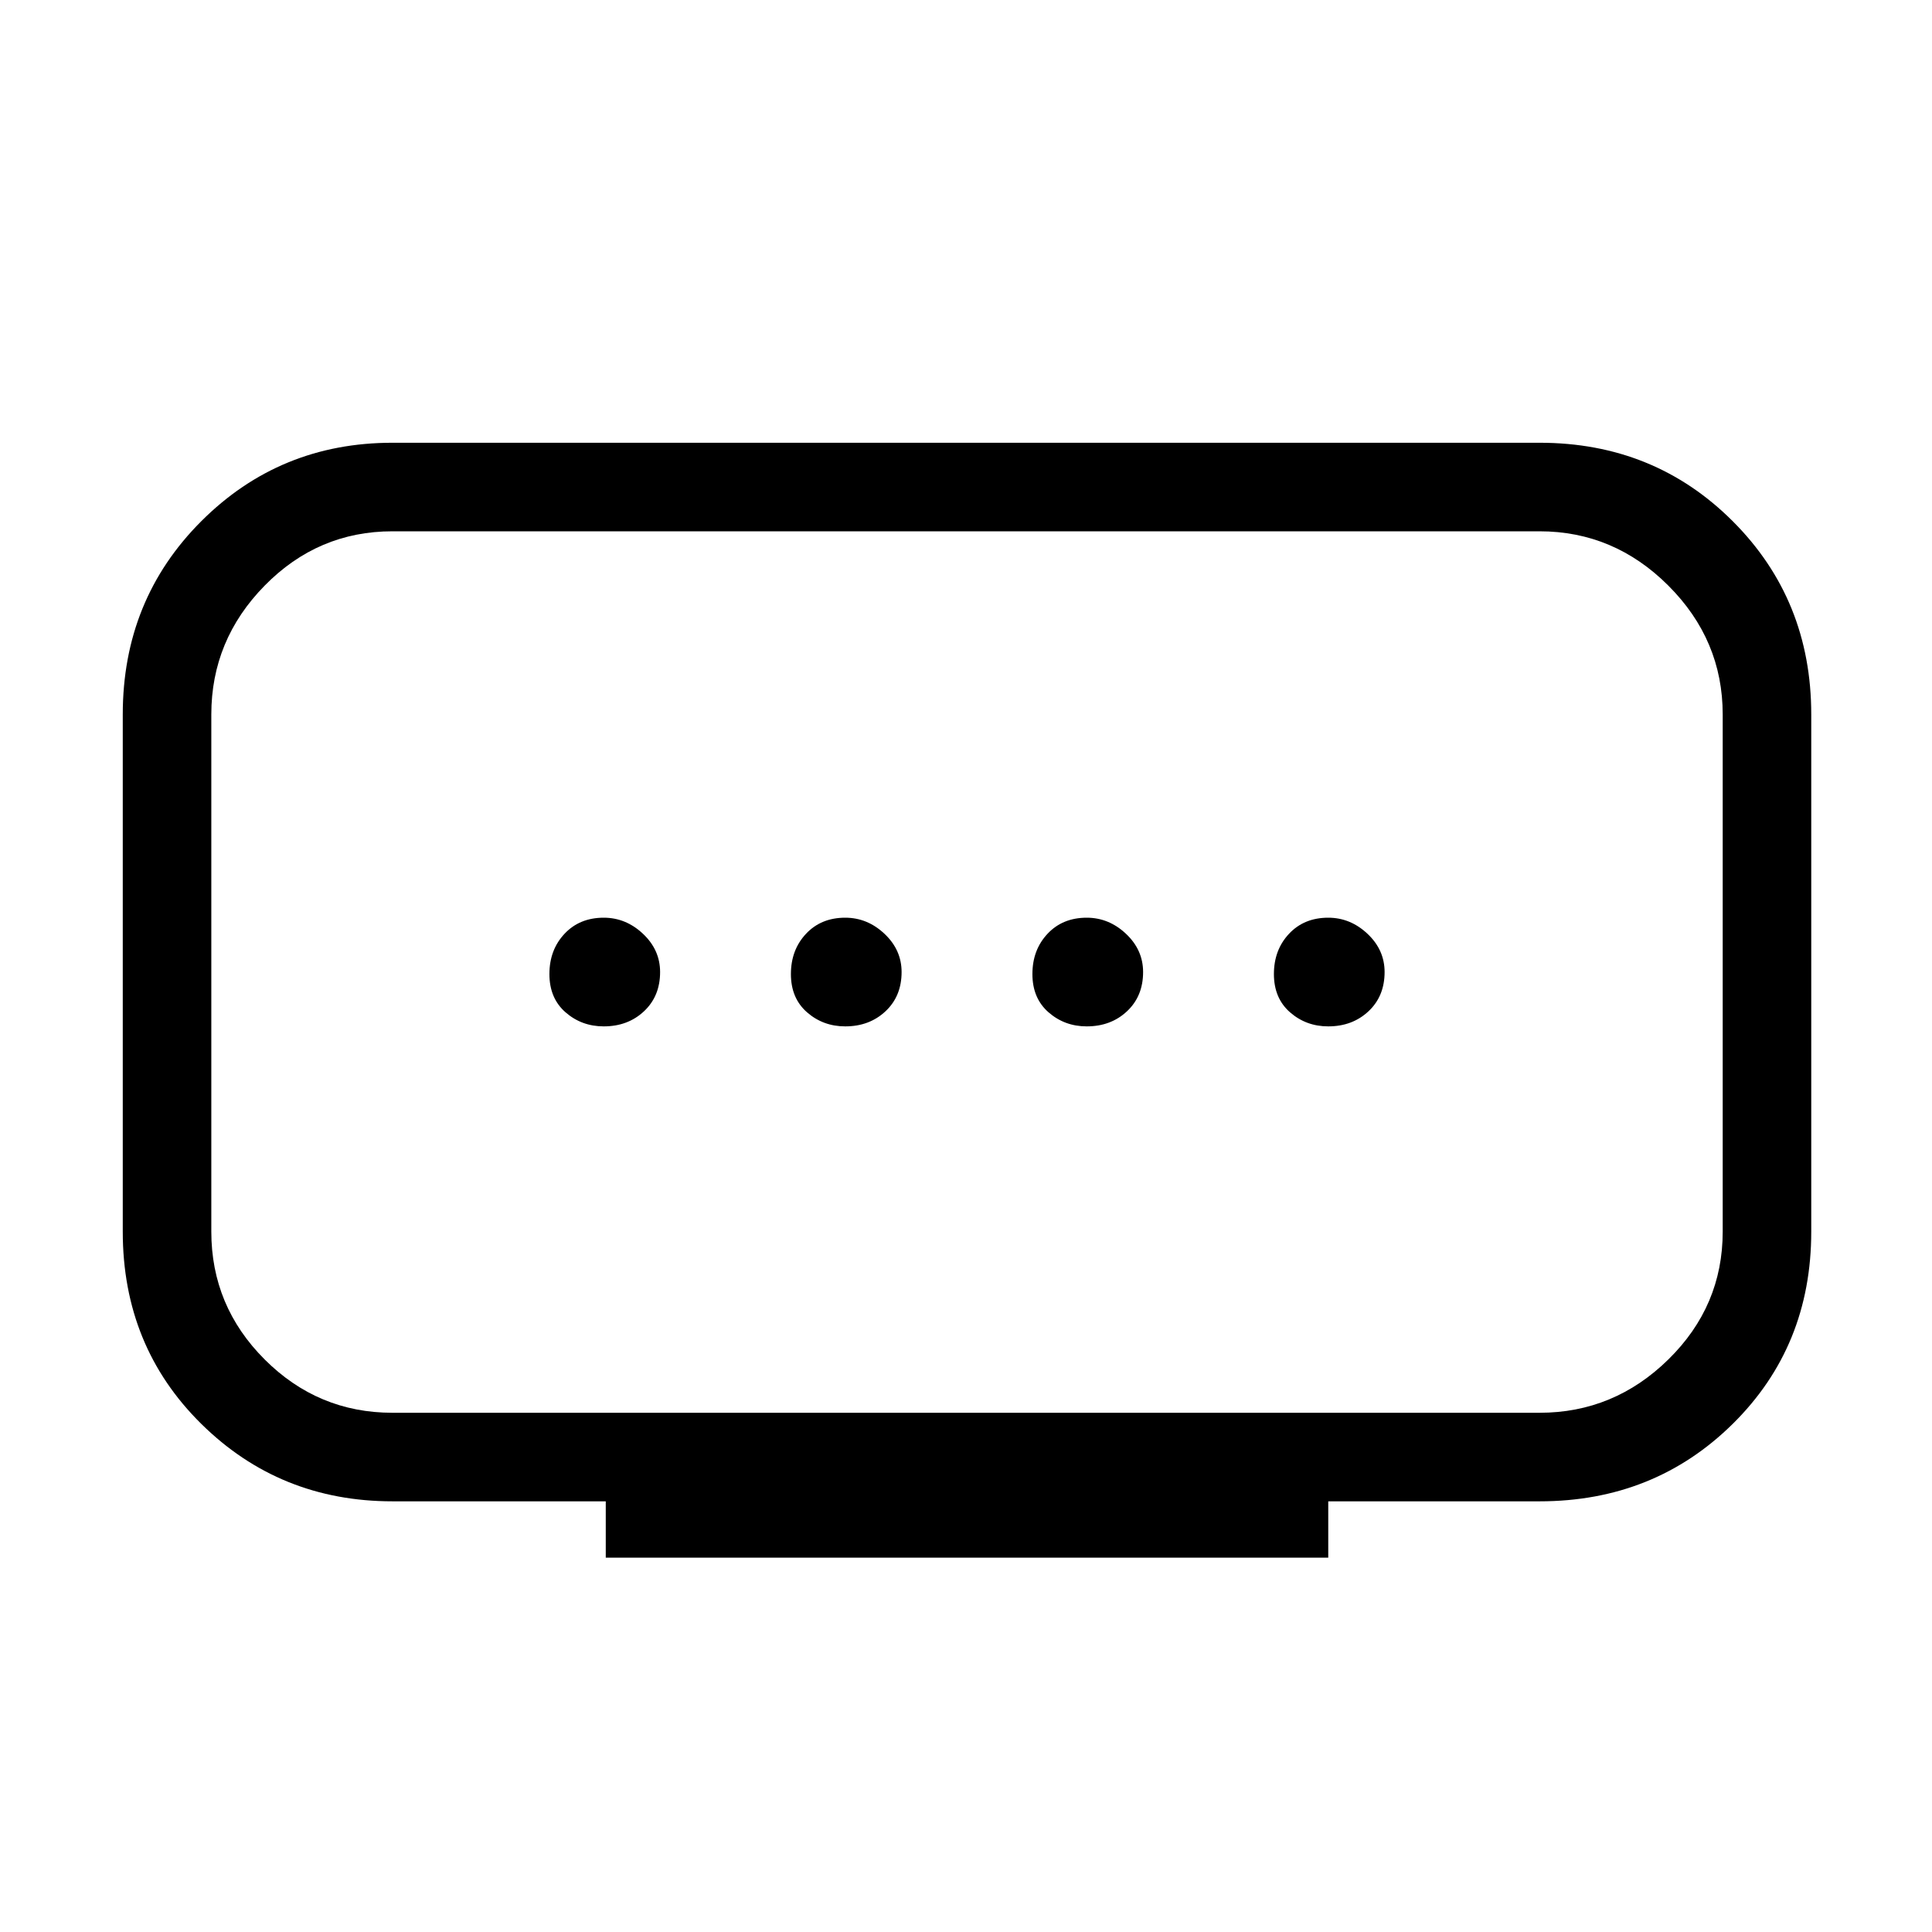 <svg xmlns="http://www.w3.org/2000/svg" height="48" width="48"><path d="M9.75 35.1h28.5q1.85 0 3.2-1.325T42.8 30.6V17.75q0-1.85-1.35-3.2t-3.2-1.35H9.75q-1.85 0-3.175 1.35-1.325 1.35-1.325 3.2V30.6q0 1.85 1.325 3.175Q7.9 35.1 9.75 35.1Zm5.3 3.6v-1.4h-5.3q-2.8 0-4.75-1.925Q3.05 33.45 3.05 30.6V17.75q0-2.85 1.95-4.8Q6.95 11 9.75 11h28.5q2.85 0 4.8 1.95Q45 14.9 45 17.75V30.6q0 2.85-1.95 4.775-1.95 1.925-4.8 1.925H33v1.4ZM21 25.5q.6 0 1-.375t.4-.975q0-.55-.425-.95-.425-.4-.975-.4-.6 0-.975.4t-.375 1q0 .6.4.95t.95.35Zm-6 0q.6 0 1-.375t.4-.975q0-.55-.425-.95-.425-.4-.975-.4-.6 0-.975.4t-.375 1q0 .6.4.95t.95.35Zm12 0q.6 0 1-.375t.4-.975q0-.55-.425-.95-.425-.4-.975-.4-.6 0-.975.4t-.375 1q0 .6.4.95t.95.35Zm6 0q.6 0 1-.375t.4-.975q0-.55-.425-.95-.425-.4-.975-.4-.6 0-.975.4t-.375 1q0 .6.4.95t.95.35Zm-9-1.35Z"/></svg>
